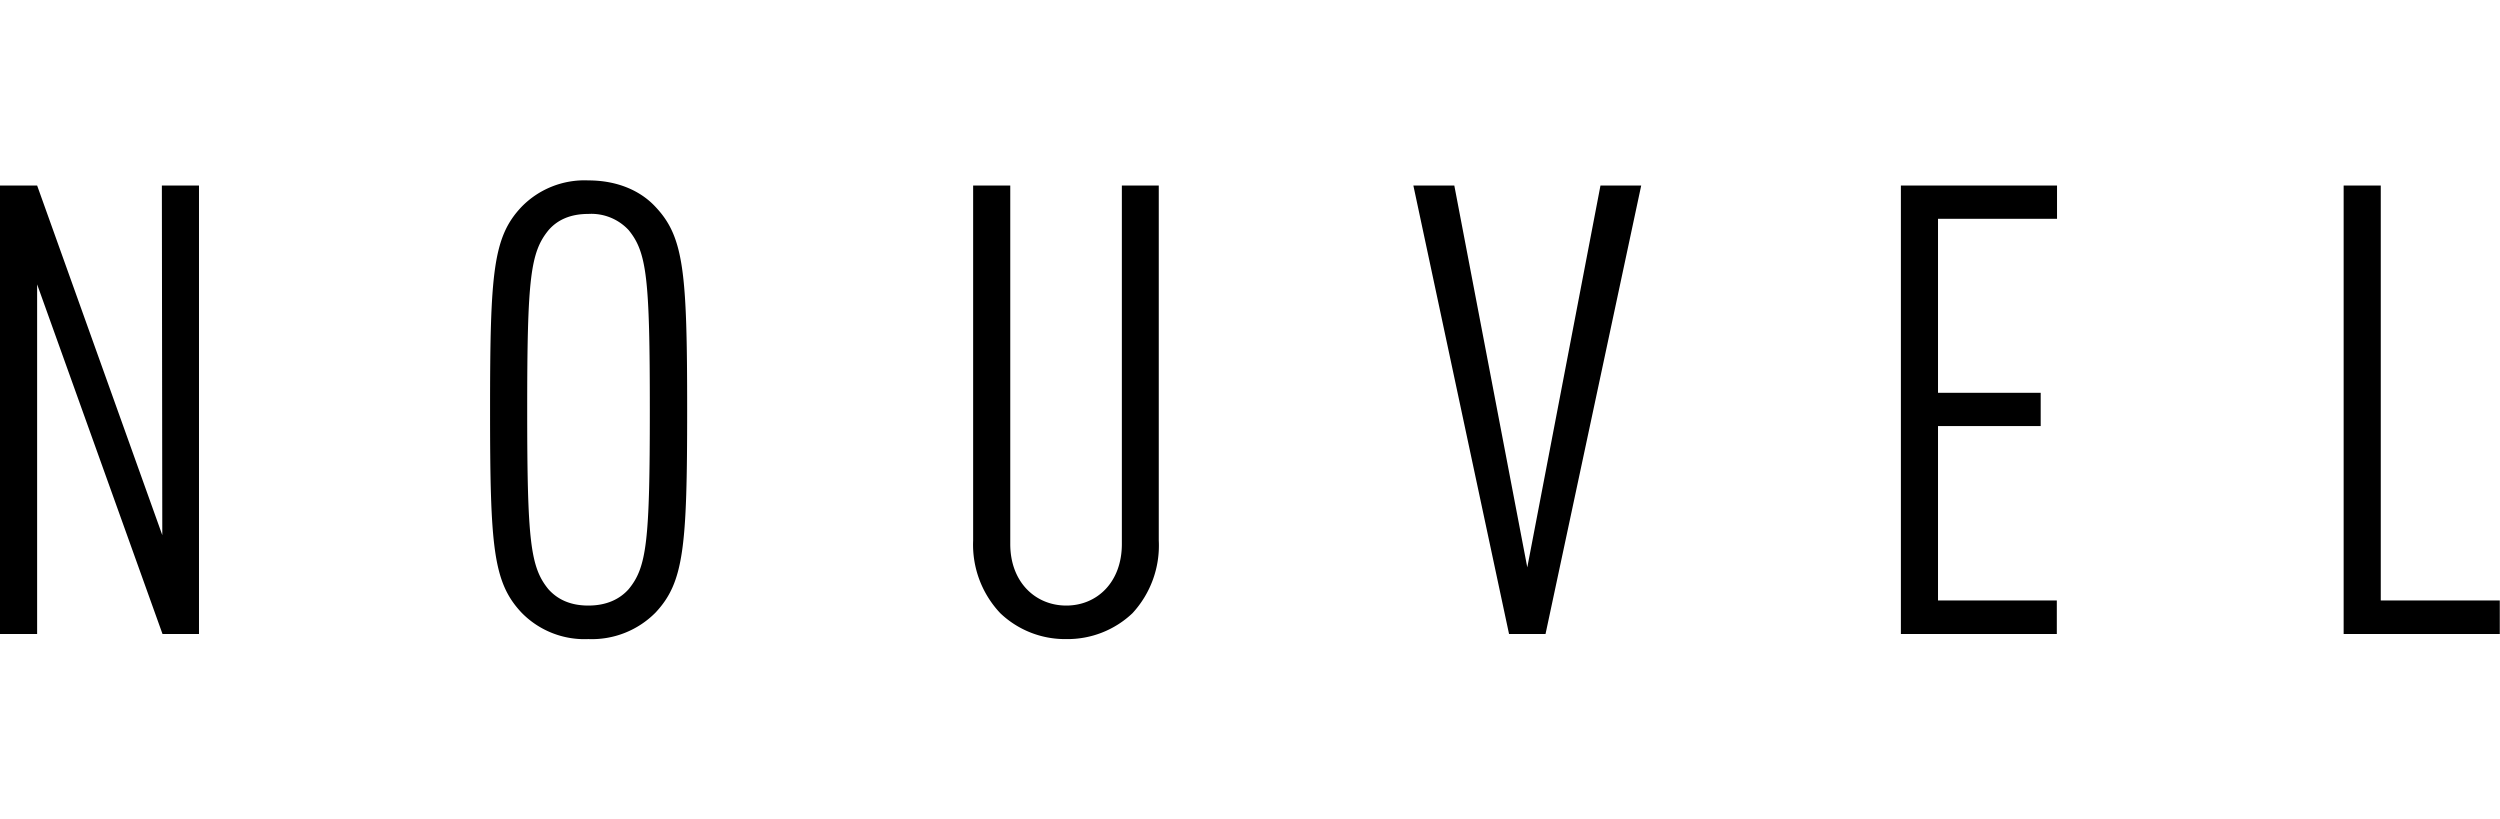 <svg xmlns="http://www.w3.org/2000/svg"
     style="isolation:isolate"
     viewBox="1687.26 1417.39 117.84 38.61"
     width="157.12"
     height="51.49">
    <path d="M1694.92 1447.27l-5.91-16.48v16.48h-1.75v-21.14h1.75l5.9 16.48-.02-16.48h1.75v21.14zM1718.16 1446.26a4.22 4.22 0 0 1-3.17 1.25 4.14 4.14 0 0 1-3.15-1.25c-1.34-1.43-1.48-3.09-1.48-9.56 0-6.48.14-8.14 1.48-9.56a4.14 4.14 0 0 1 3.15-1.25c1.36 0 2.46.48 3.17 1.25 1.34 1.42 1.49 3.08 1.49 9.56 0 6.47-.15 8.13-1.49 9.56zm-1.27-18.03a2.4 2.4 0 0 0-1.9-.76c-.86 0-1.46.29-1.87.76-.86 1.05-1.01 2.26-1.01 8.47 0 6.2.15 7.42 1 8.46.42.47 1.02.77 1.88.77.86 0 1.48-.3 1.9-.77.86-1.04 1-2.26 1-8.46 0-6.2-.14-7.42-1-8.47zM1740.64 1446.29a4.44 4.44 0 0 1-3.12 1.22 4.42 4.42 0 0 1-3.11-1.22 4.7 4.7 0 0 1-1.28-3.42v-16.74h1.75v16.9c0 1.8 1.19 2.9 2.64 2.9 1.45 0 2.62-1.1 2.62-2.9v-16.9h1.74v16.74a4.7 4.7 0 0 1-1.24 3.42zM1760.11 1447.27h-1.72l-4.51-21.14h1.93l3.44 18 3.45-18h1.92zM1776.86 1447.27v-21.14h7.36v1.57h-5.61v8.2h4.84v1.57h-4.84v8.22h5.6v1.58zM1797.73 1447.27v-21.14h1.75v19.56h5.61v1.58z"/>
</svg>
